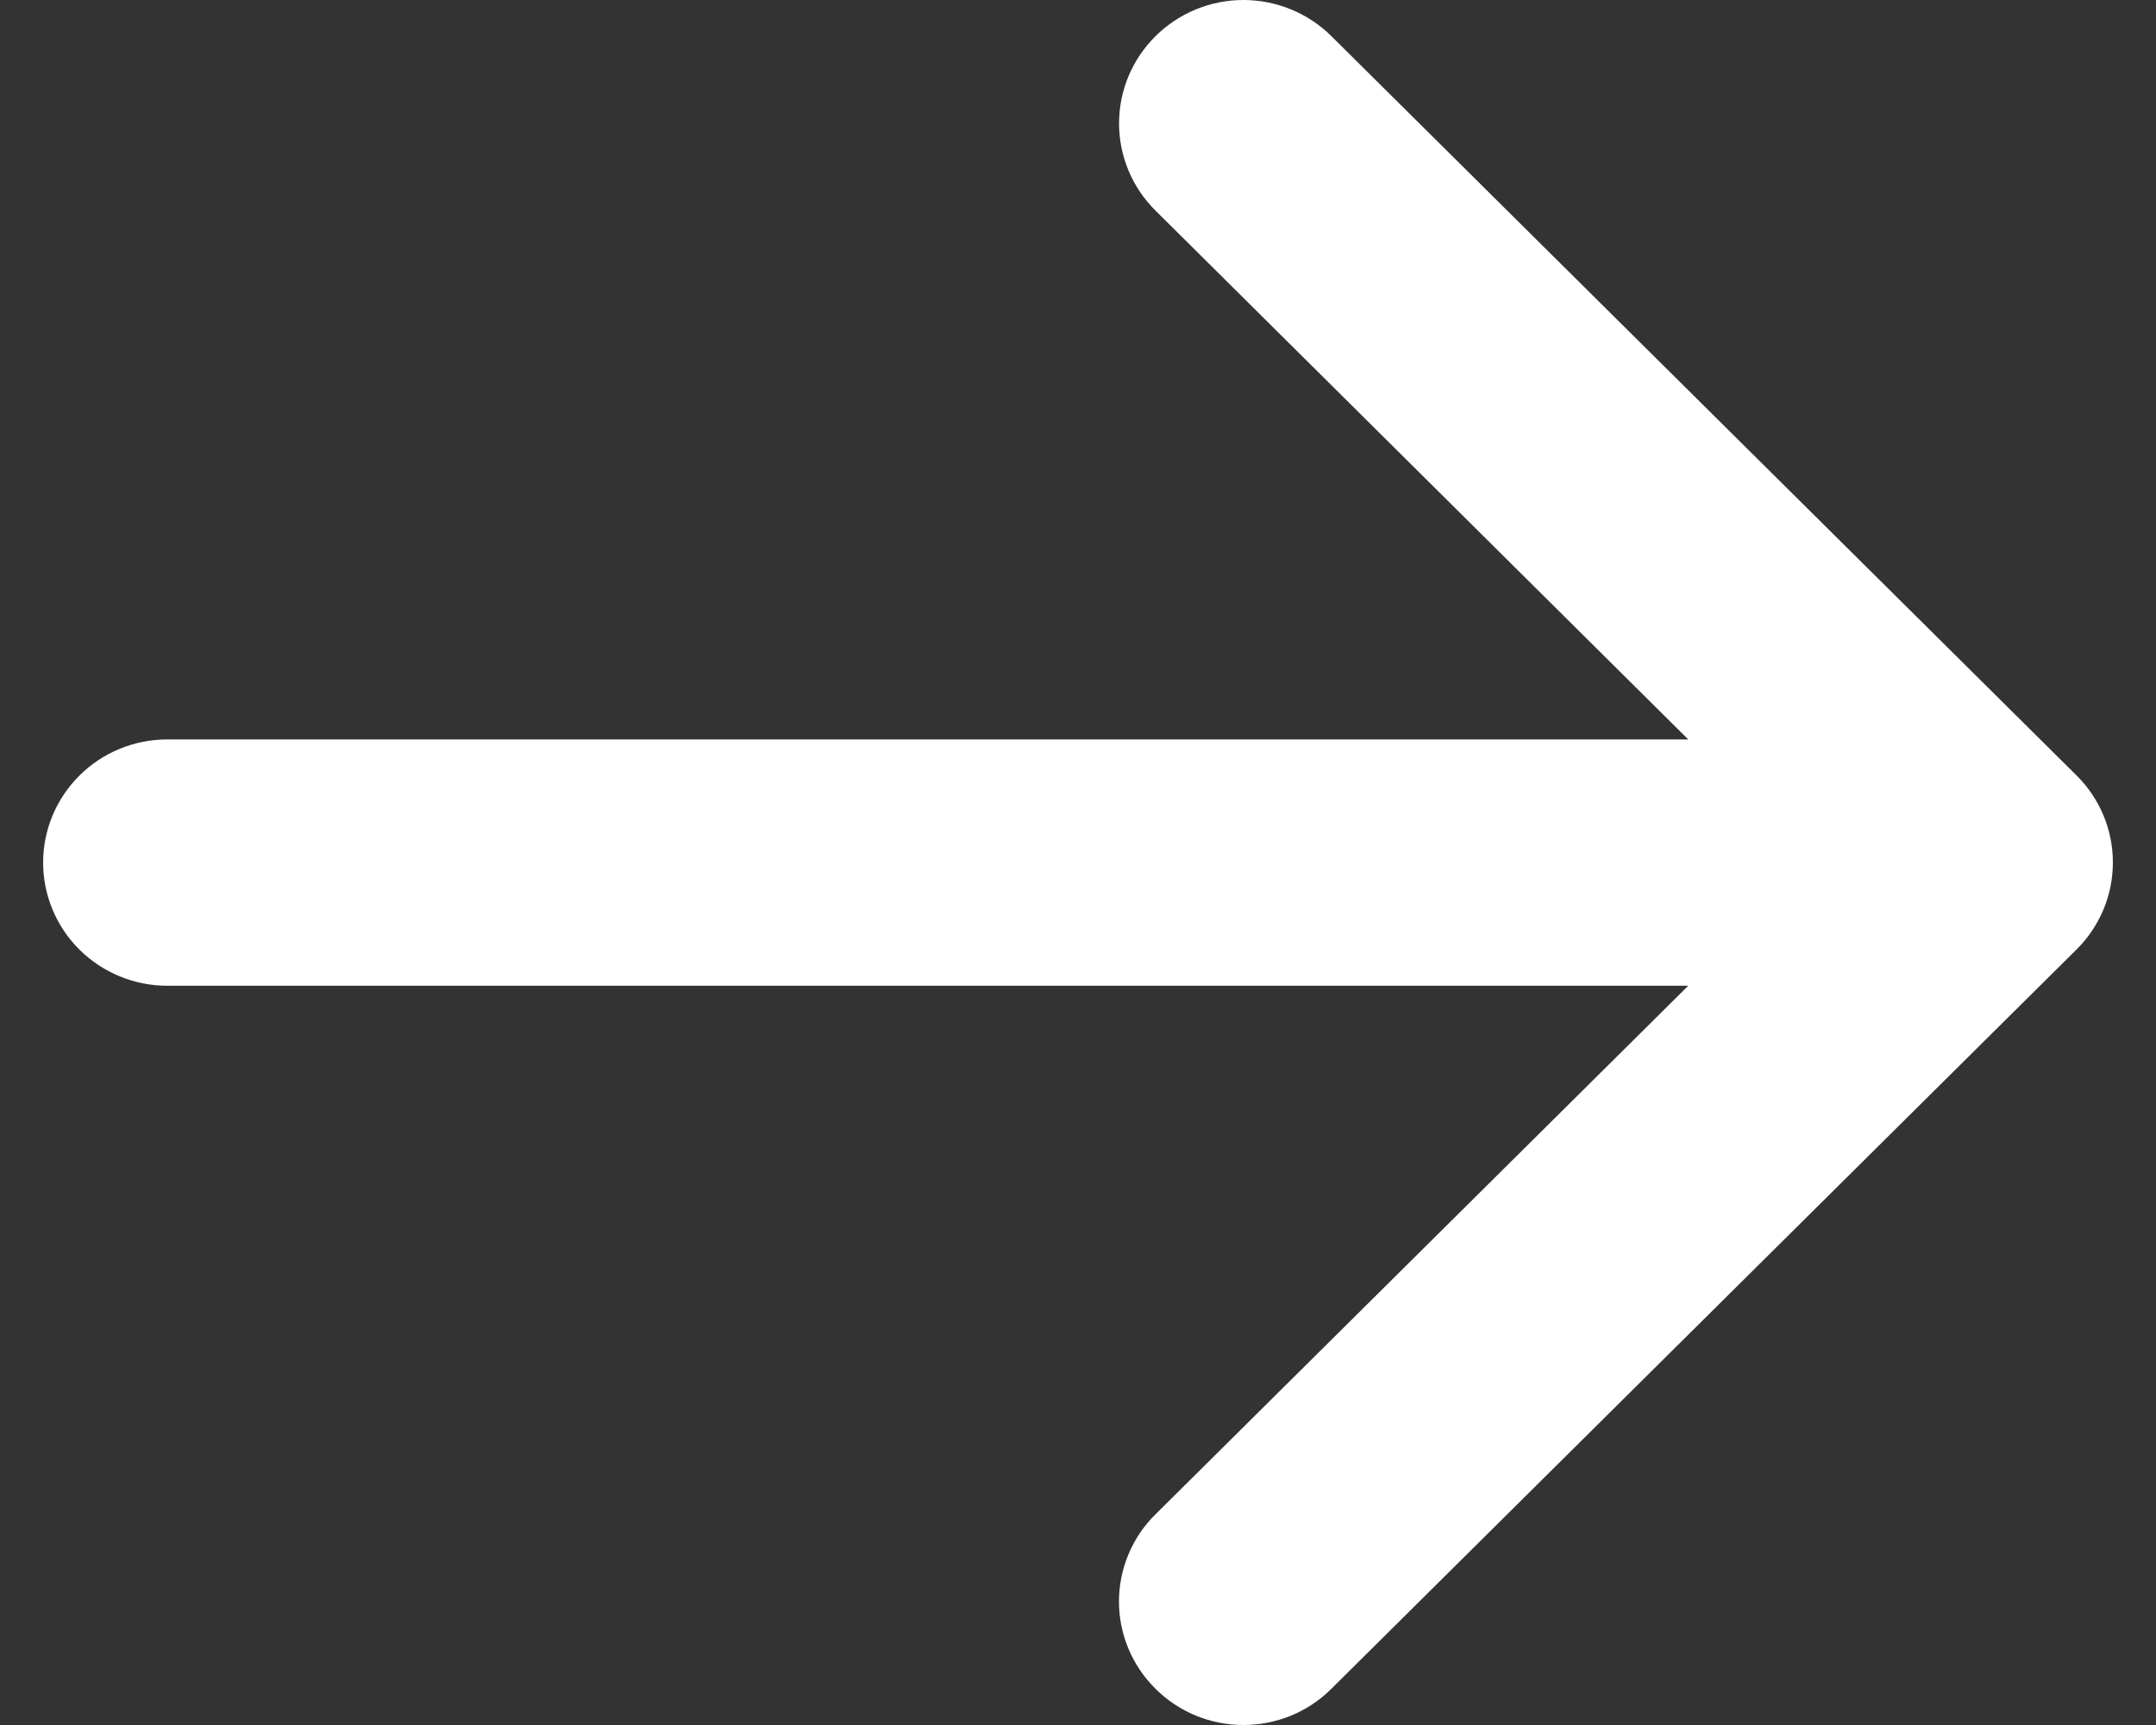 <svg width="25" height="20" viewBox="0 0 25 20" xmlns="http://www.w3.org/2000/svg">
<rect x="0" y="0" width="25" height="20" fill="#333333" stroke="none"/>
<path d="M13.399 19.58C13.264 19.447 13.158 19.29 13.085 19.116C13.013 18.942 12.975 18.756 12.975 18.568C12.975 18.38 13.013 18.194 13.085 18.021C13.158 17.847 13.264 17.689 13.399 17.557L19.576 11.429L1.94 11.429C1.558 11.429 1.192 11.278 0.922 11.011C0.652 10.743 0.5 10.379 0.5 10.001C0.5 9.622 0.652 9.259 0.922 8.991C1.192 8.723 1.558 8.573 1.94 8.573L19.576 8.573L13.399 2.442C13.128 2.174 12.976 1.81 12.976 1.431C12.976 1.051 13.128 0.687 13.399 0.419C13.669 0.151 14.036 -4.534e-07 14.418 -4.40678e-07C14.801 -4.27957e-07 15.168 0.151 15.438 0.419L24.076 8.988C24.211 9.121 24.317 9.278 24.39 9.452C24.463 9.625 24.5 9.812 24.5 9.999C24.5 10.187 24.463 10.374 24.39 10.547C24.317 10.721 24.211 10.878 24.076 11.011L15.438 19.58C15.305 19.713 15.146 19.819 14.971 19.891C14.796 19.963 14.608 20 14.418 20C14.229 20 14.041 19.963 13.866 19.891C13.691 19.819 13.532 19.713 13.399 19.58Z" fill="white"/>
</svg>